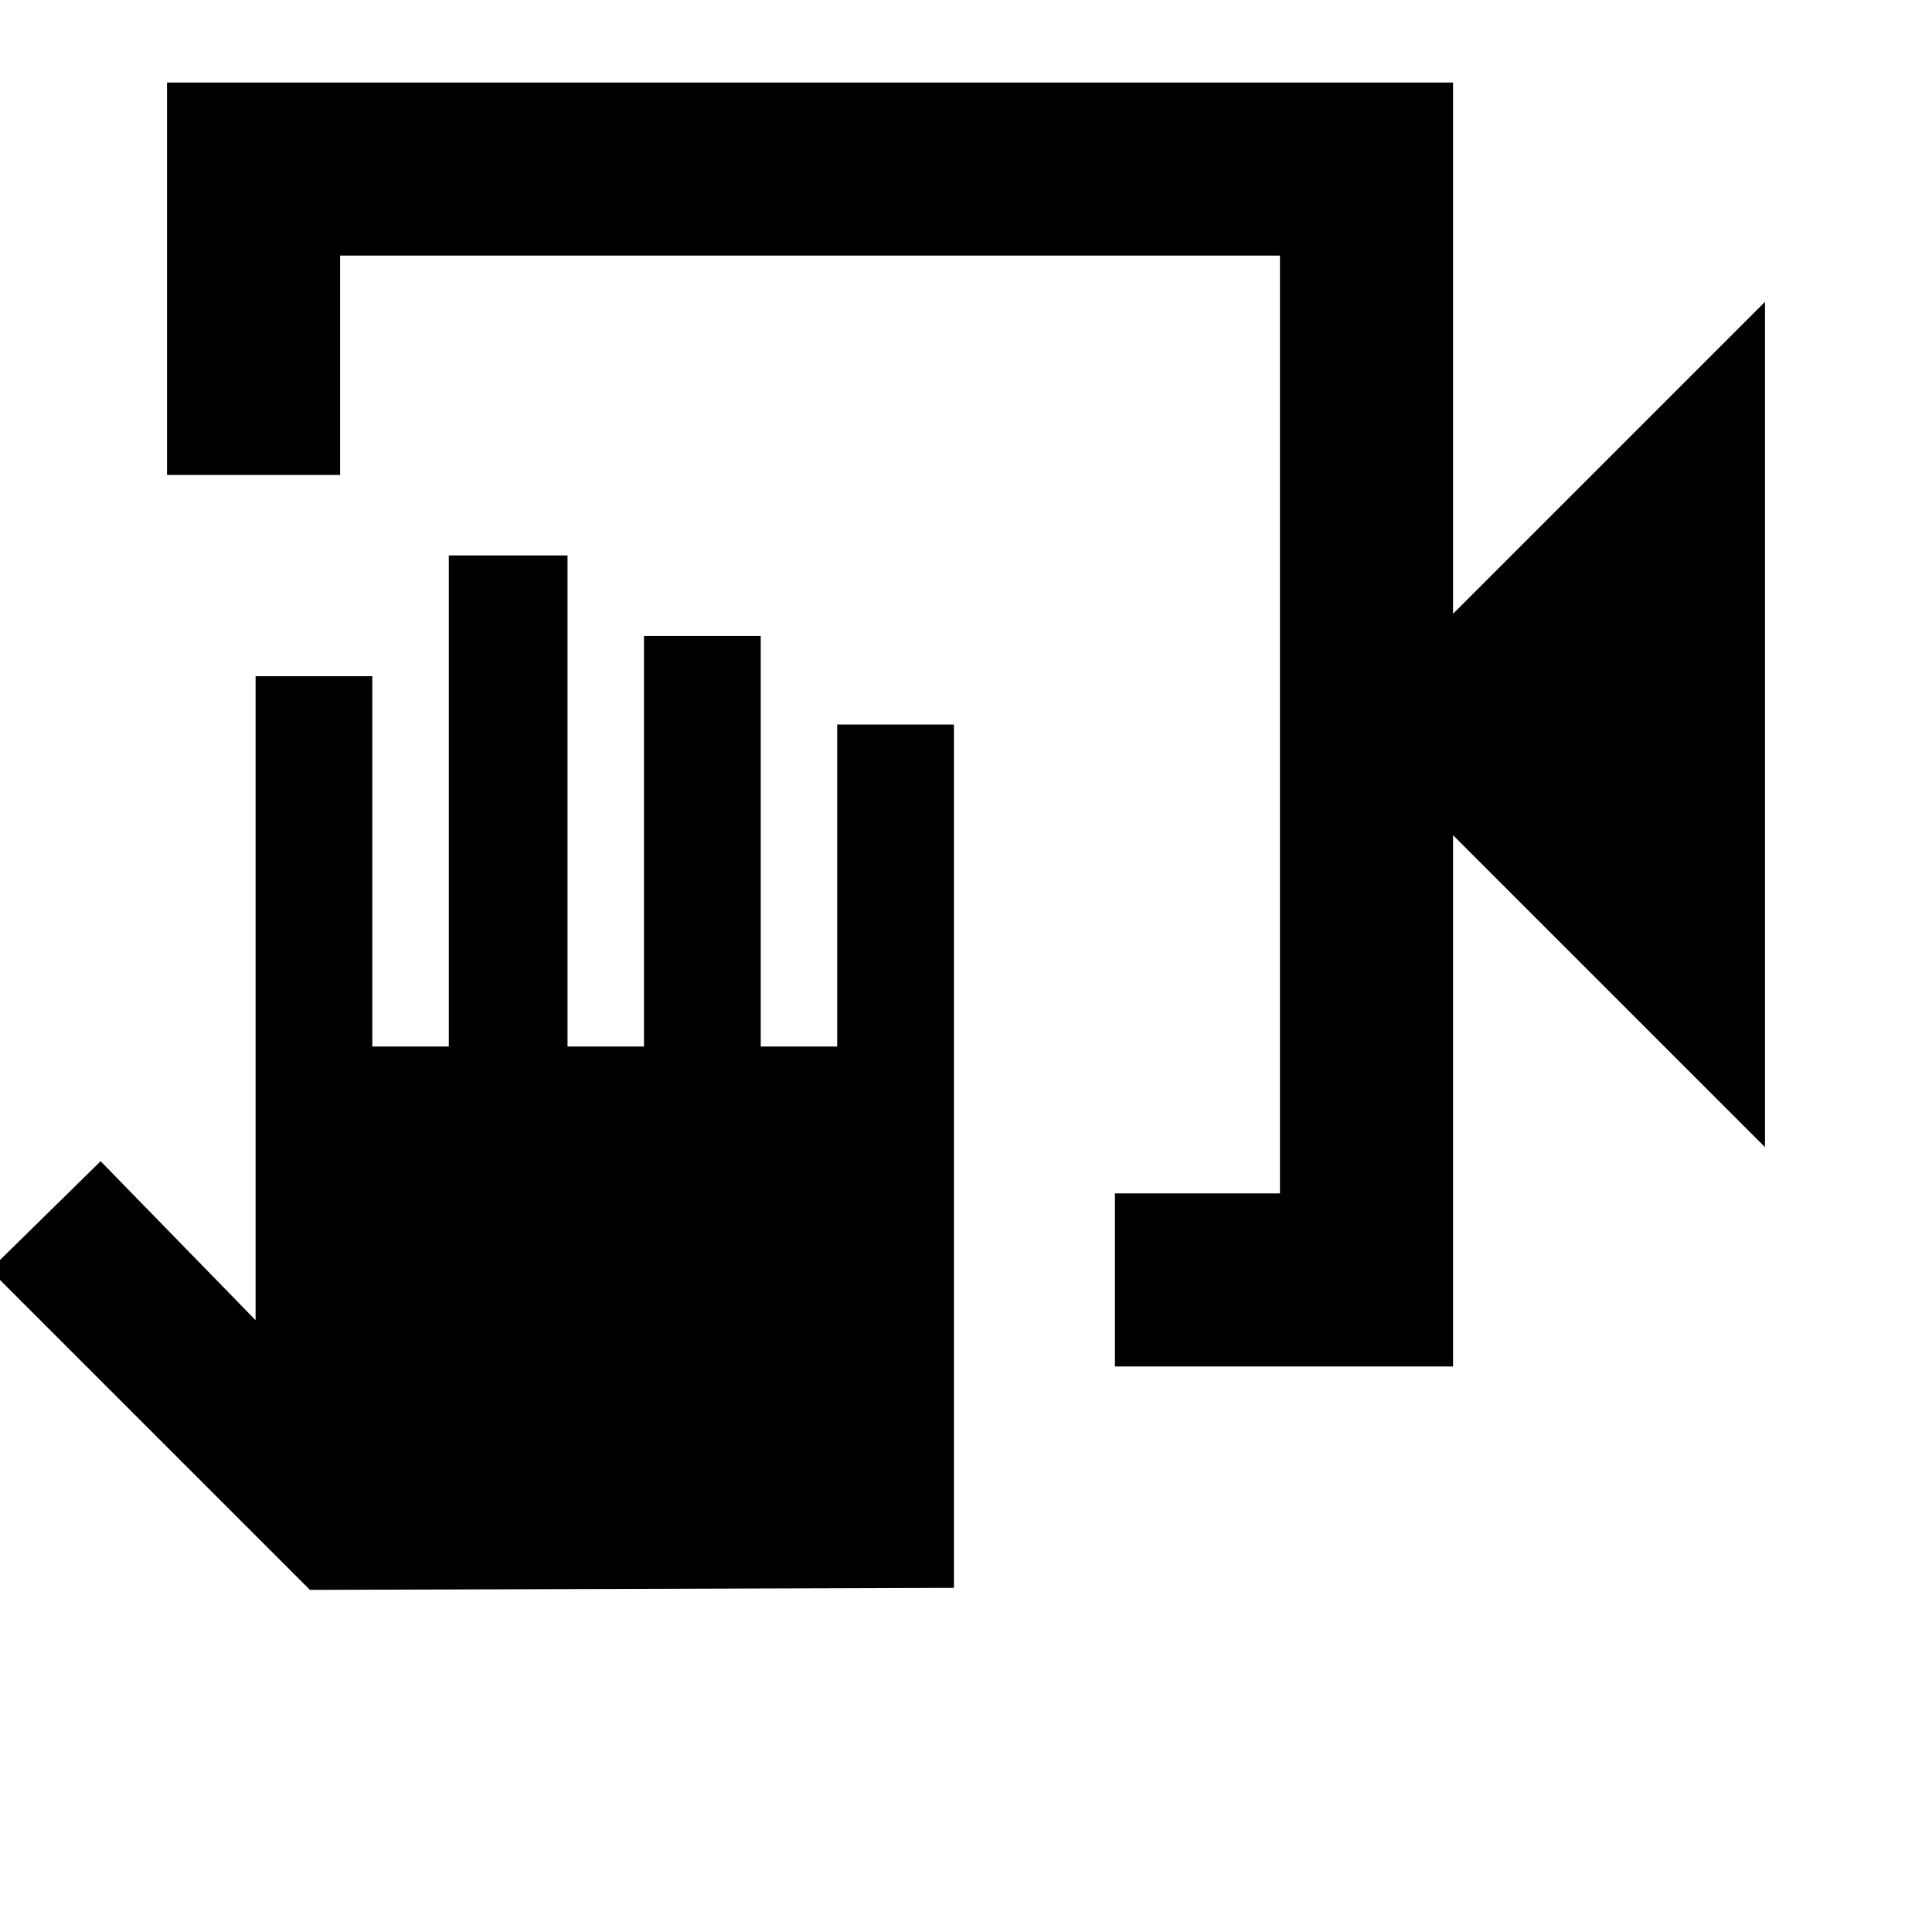 <svg xmlns="http://www.w3.org/2000/svg" height="24" width="24"><path d="M13.85 16.975v-2.15h2.05V3.175H4.225V5.9h-2.15V1.025H18.05v6.6l3.875-3.875v10.5l-3.875-3.875v6.6Zm-10 2.775-3.975-3.975 1.375-1.35L3.175 16.4v-8h1.45V13h.95V6.9H7.05V13H8V7.9h1.45V13h.95V9h1.45v10.725ZM15.9 3.175v11.65-11.65Z"/></svg>